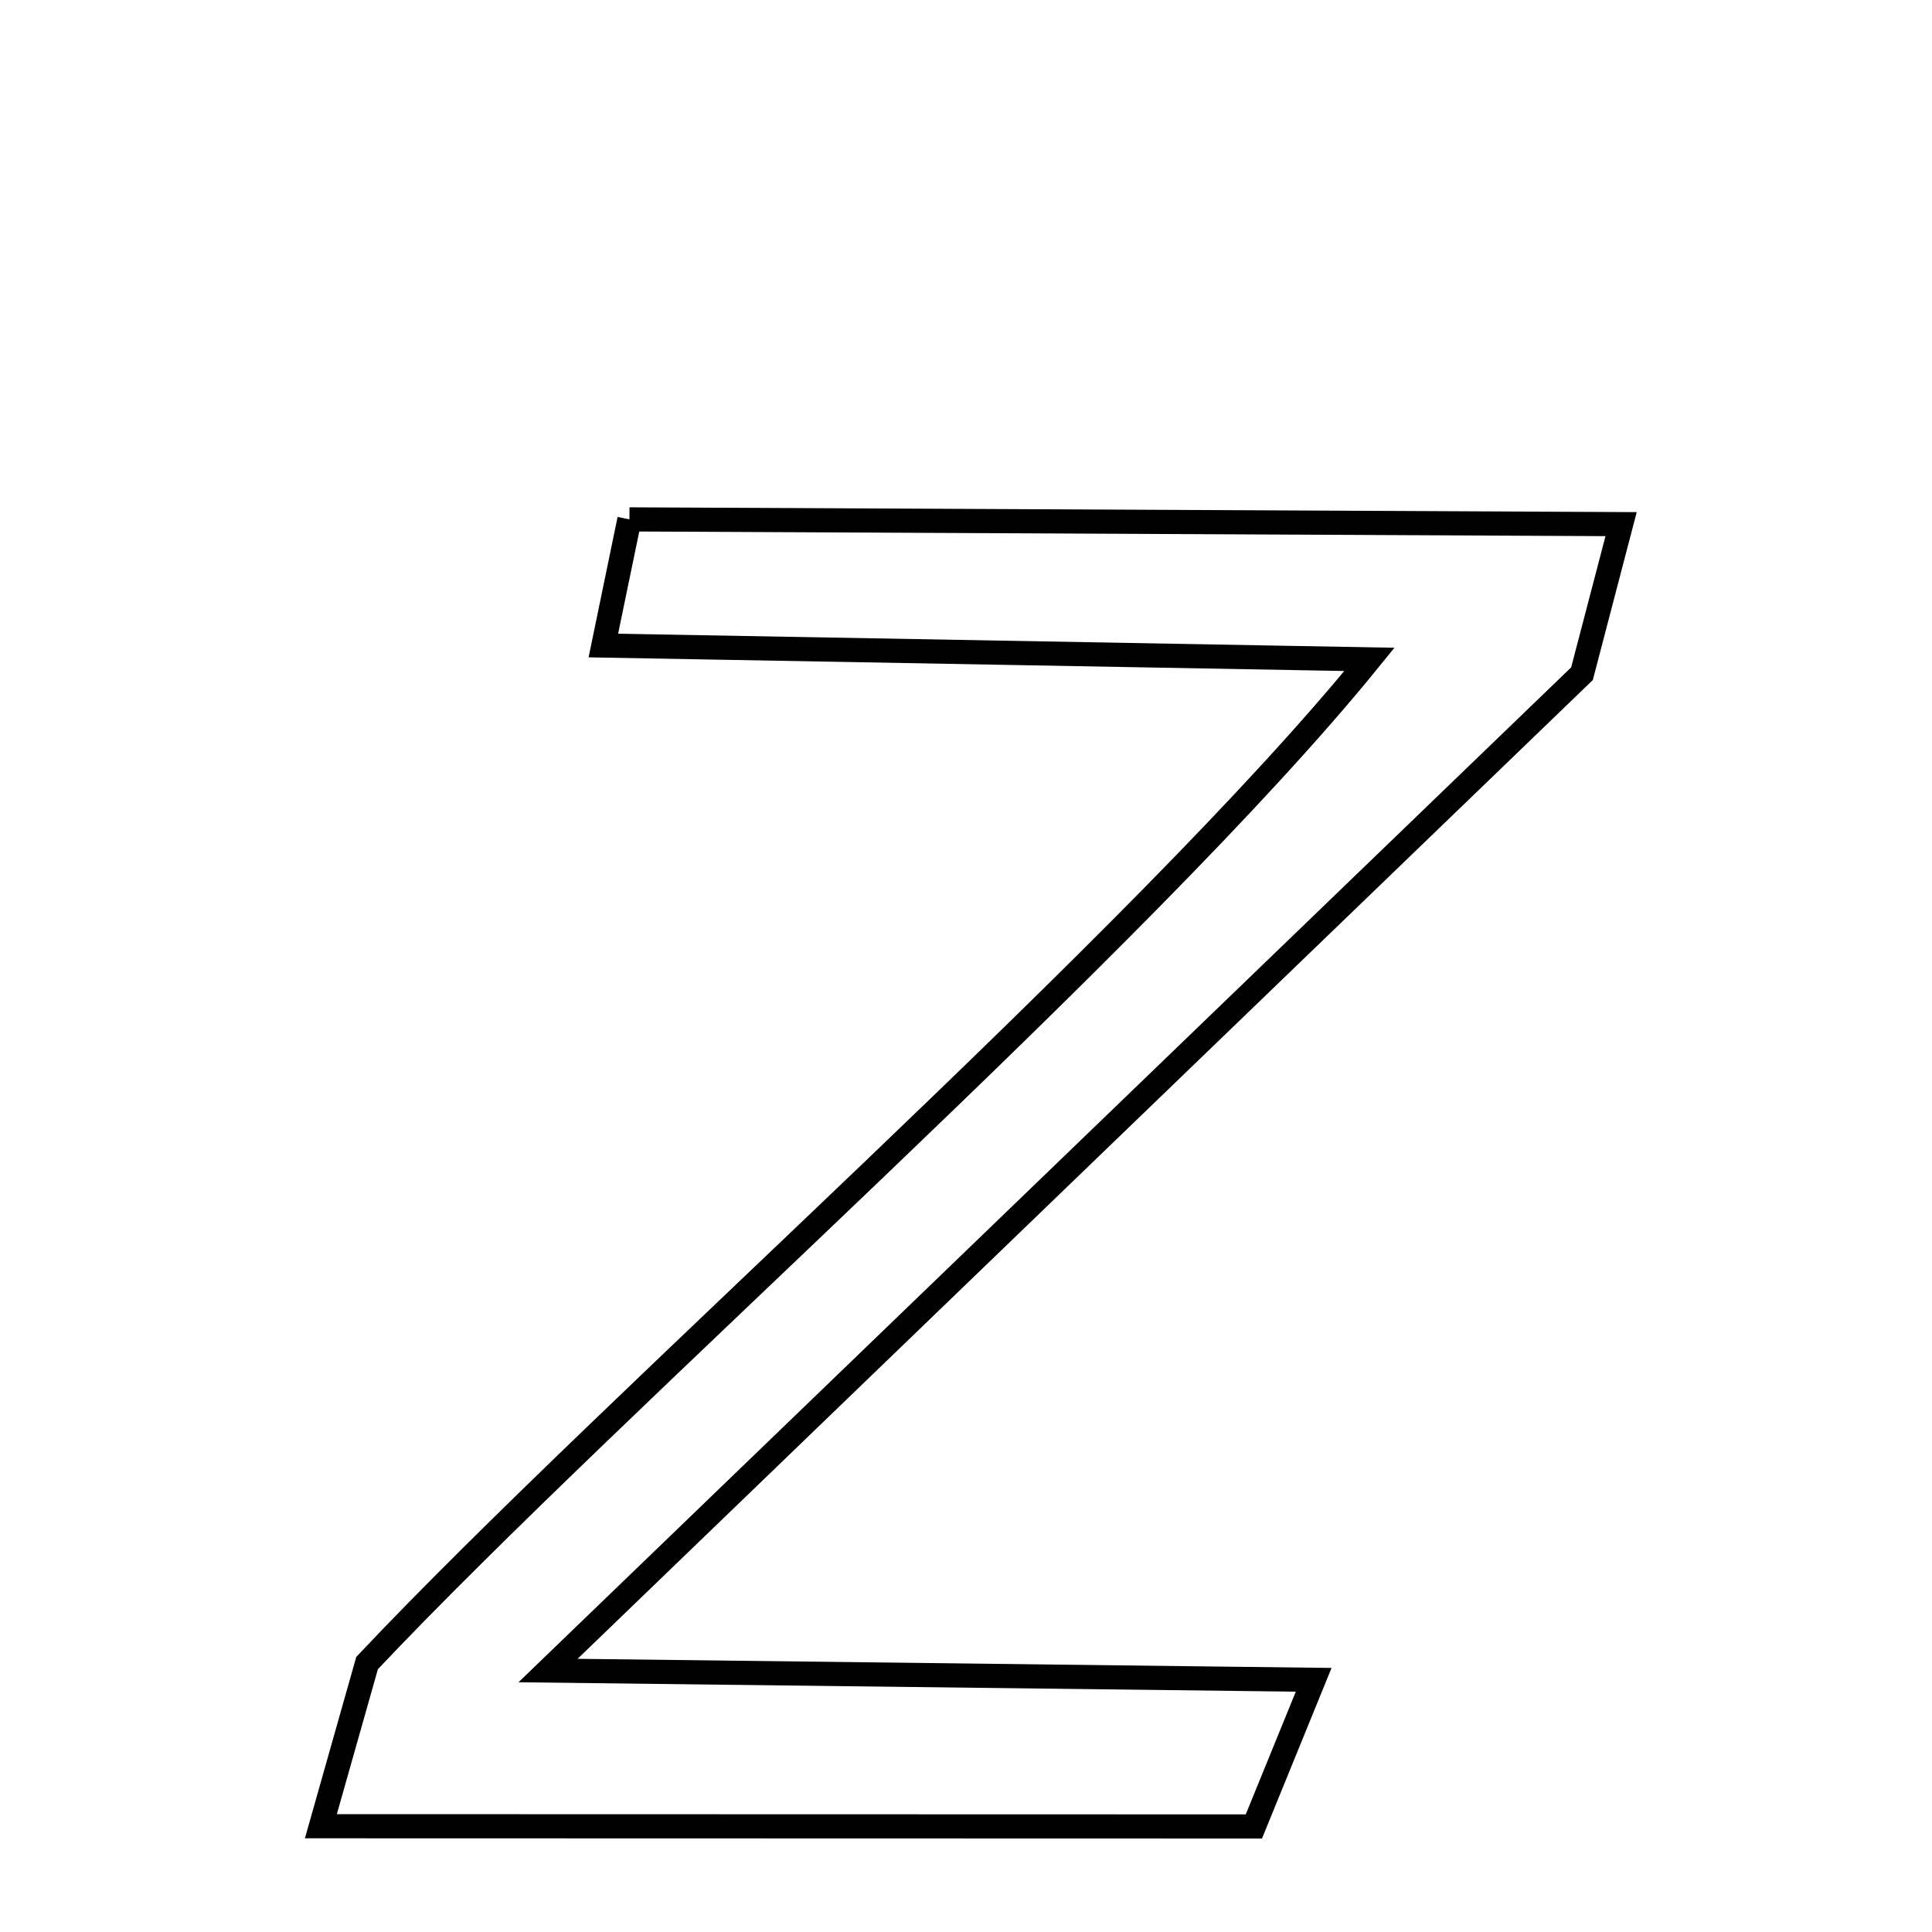 
<svg xmlns="http://www.w3.org/2000/svg" xmlns:xlink="http://www.w3.org/1999/xlink" width="50px" height="50px" style="-ms-transform: rotate(360deg); -webkit-transform: rotate(360deg); transform: rotate(360deg);" preserveAspectRatio="xMidYMid meet" viewBox="0 0 24 24"><path d="M 7.819 6.452 L 20.138 6.511 L 19.652 8.369 L 6.808 20.752 L 16.319 20.867 L 15.576 22.689 L 3.986 22.686 L 4.56 20.659 C 7.63 17.403 14.196 11.663 17.012 8.191 L 7.495 8.019 L 7.819 6.452 " fill="none" stroke="black" stroke-width="0.3"></path></svg>
